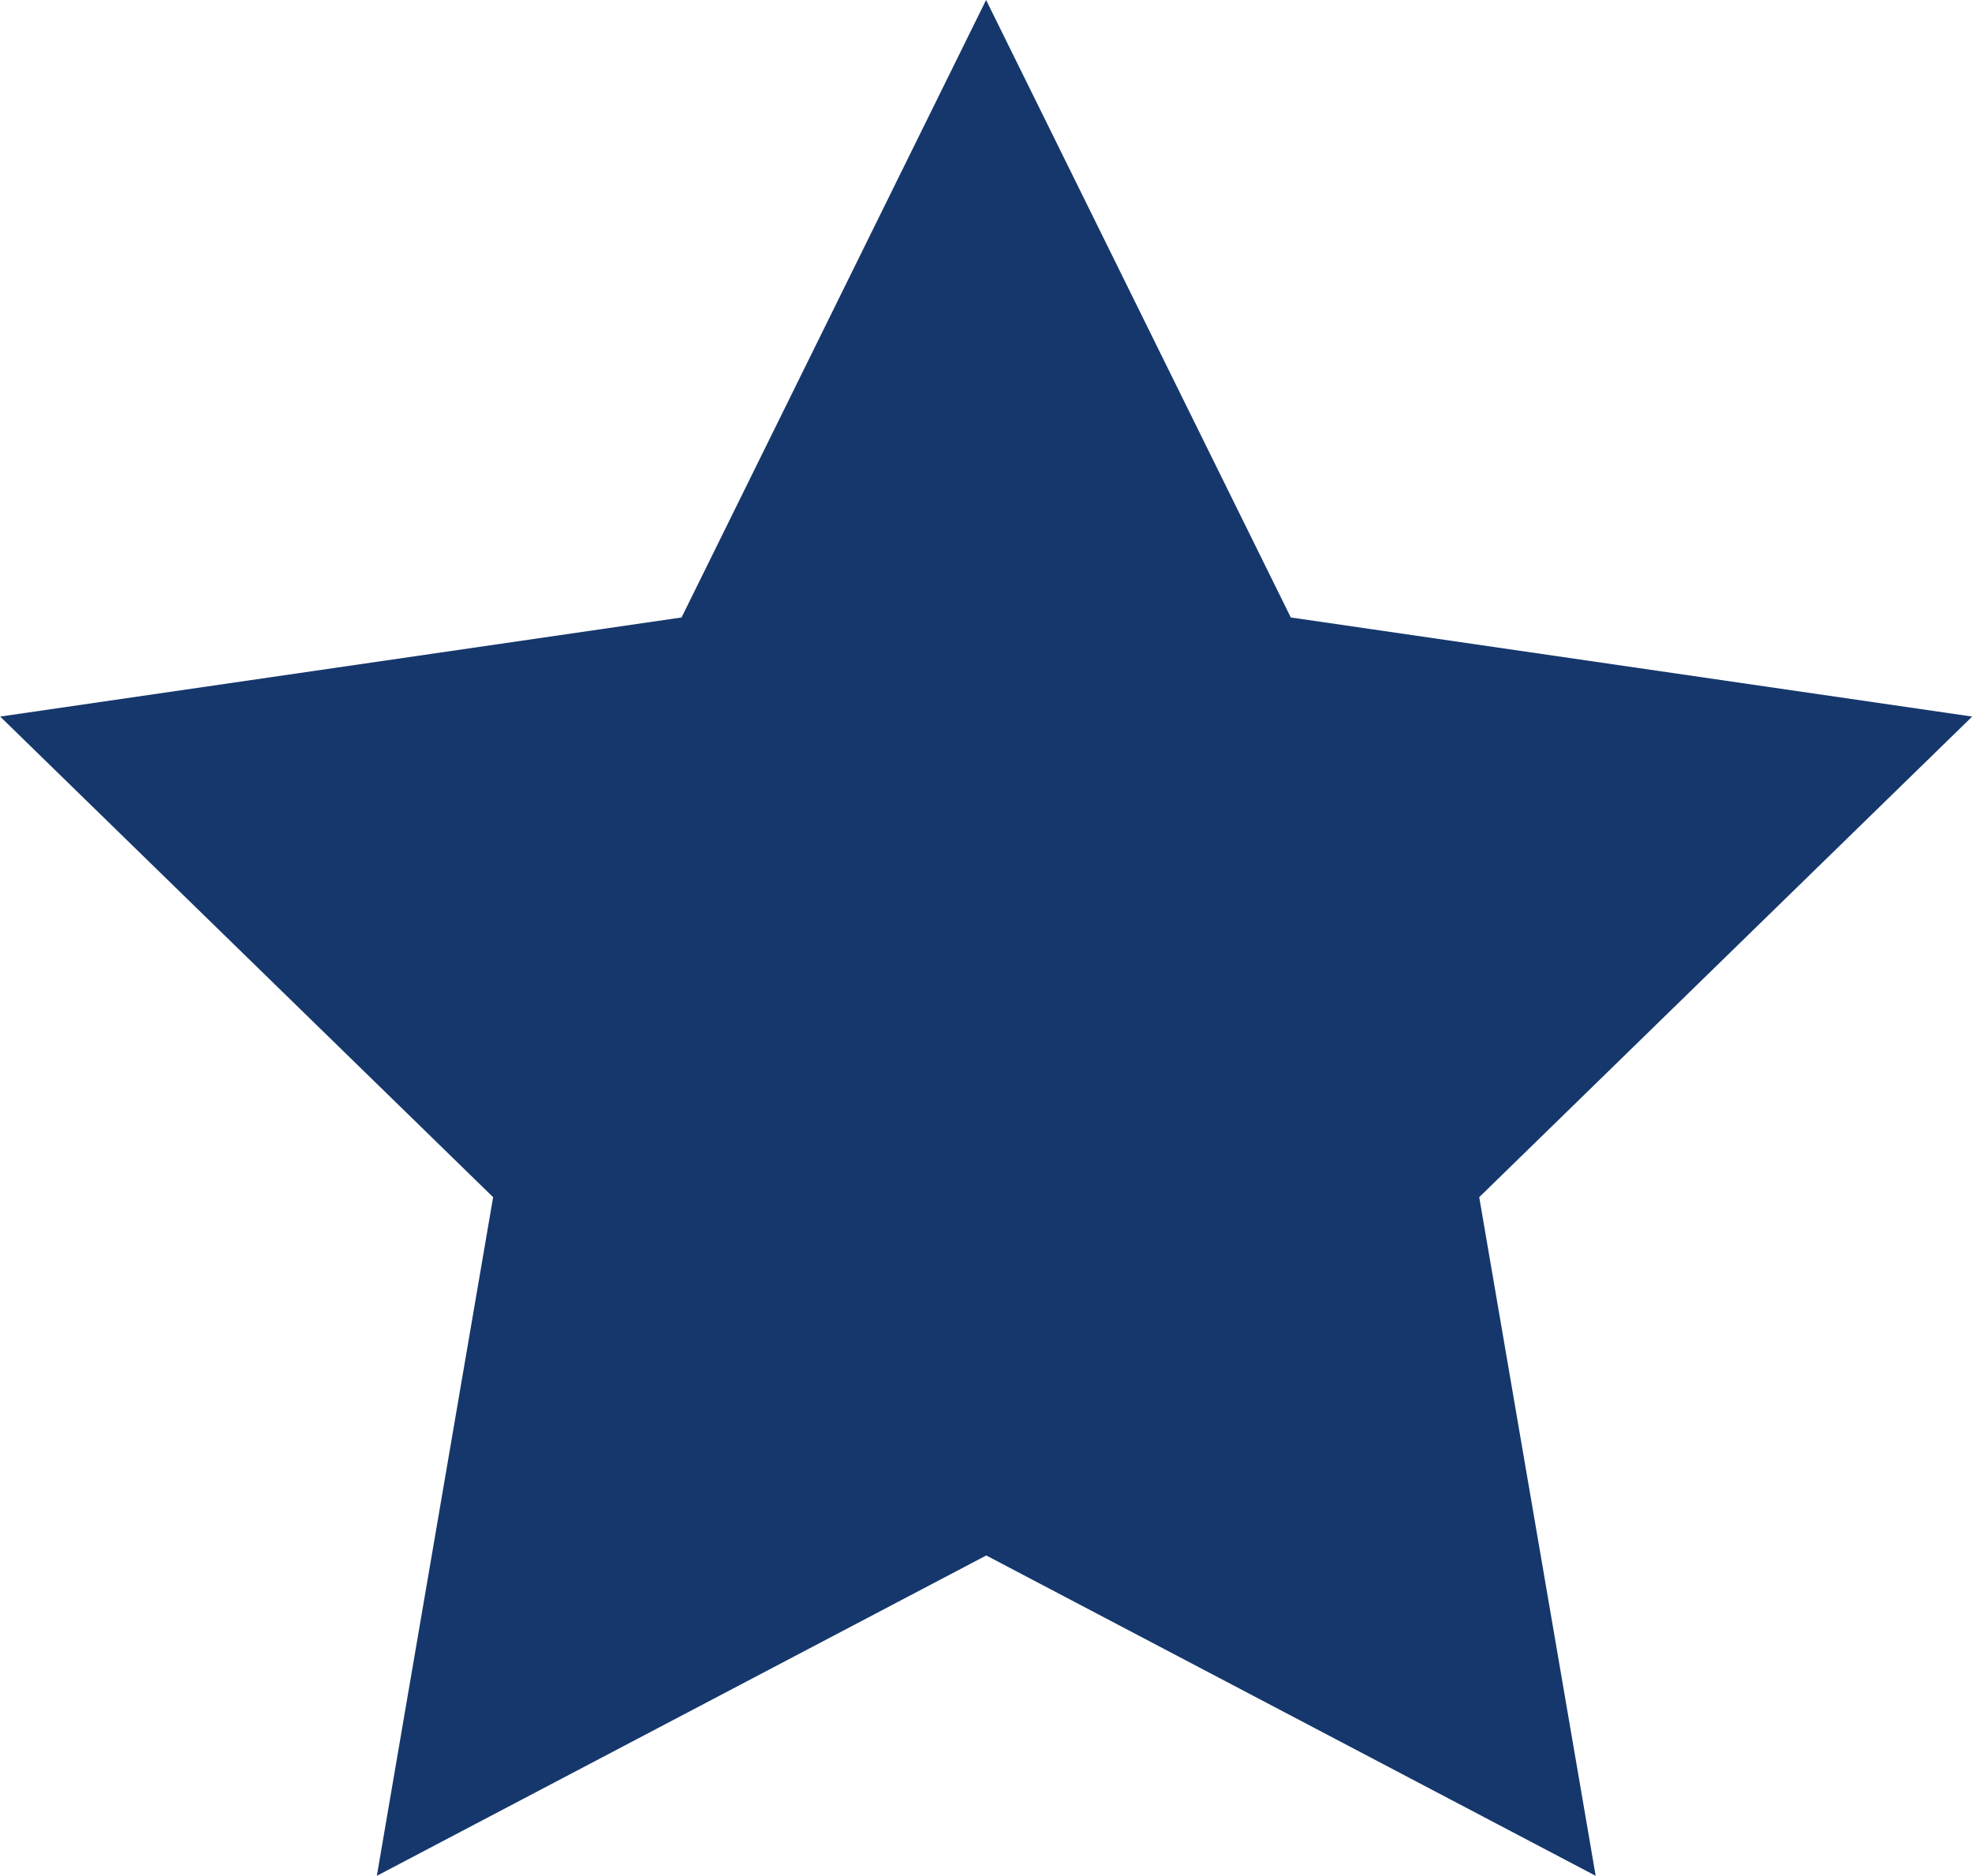 <svg xmlns="http://www.w3.org/2000/svg" viewBox="0 0 11.125 10.581">
  <path id="패스_368" data-name="패스 368" d="M892.259,470.215l1.719,3.483,3.844.559-2.781,2.711.657,3.828-3.438-1.807-3.438,1.807.656-3.828-2.781-2.711,3.844-.559Z" transform="translate(-886.696 -470.215)" fill="#15376c"/>
</svg>
